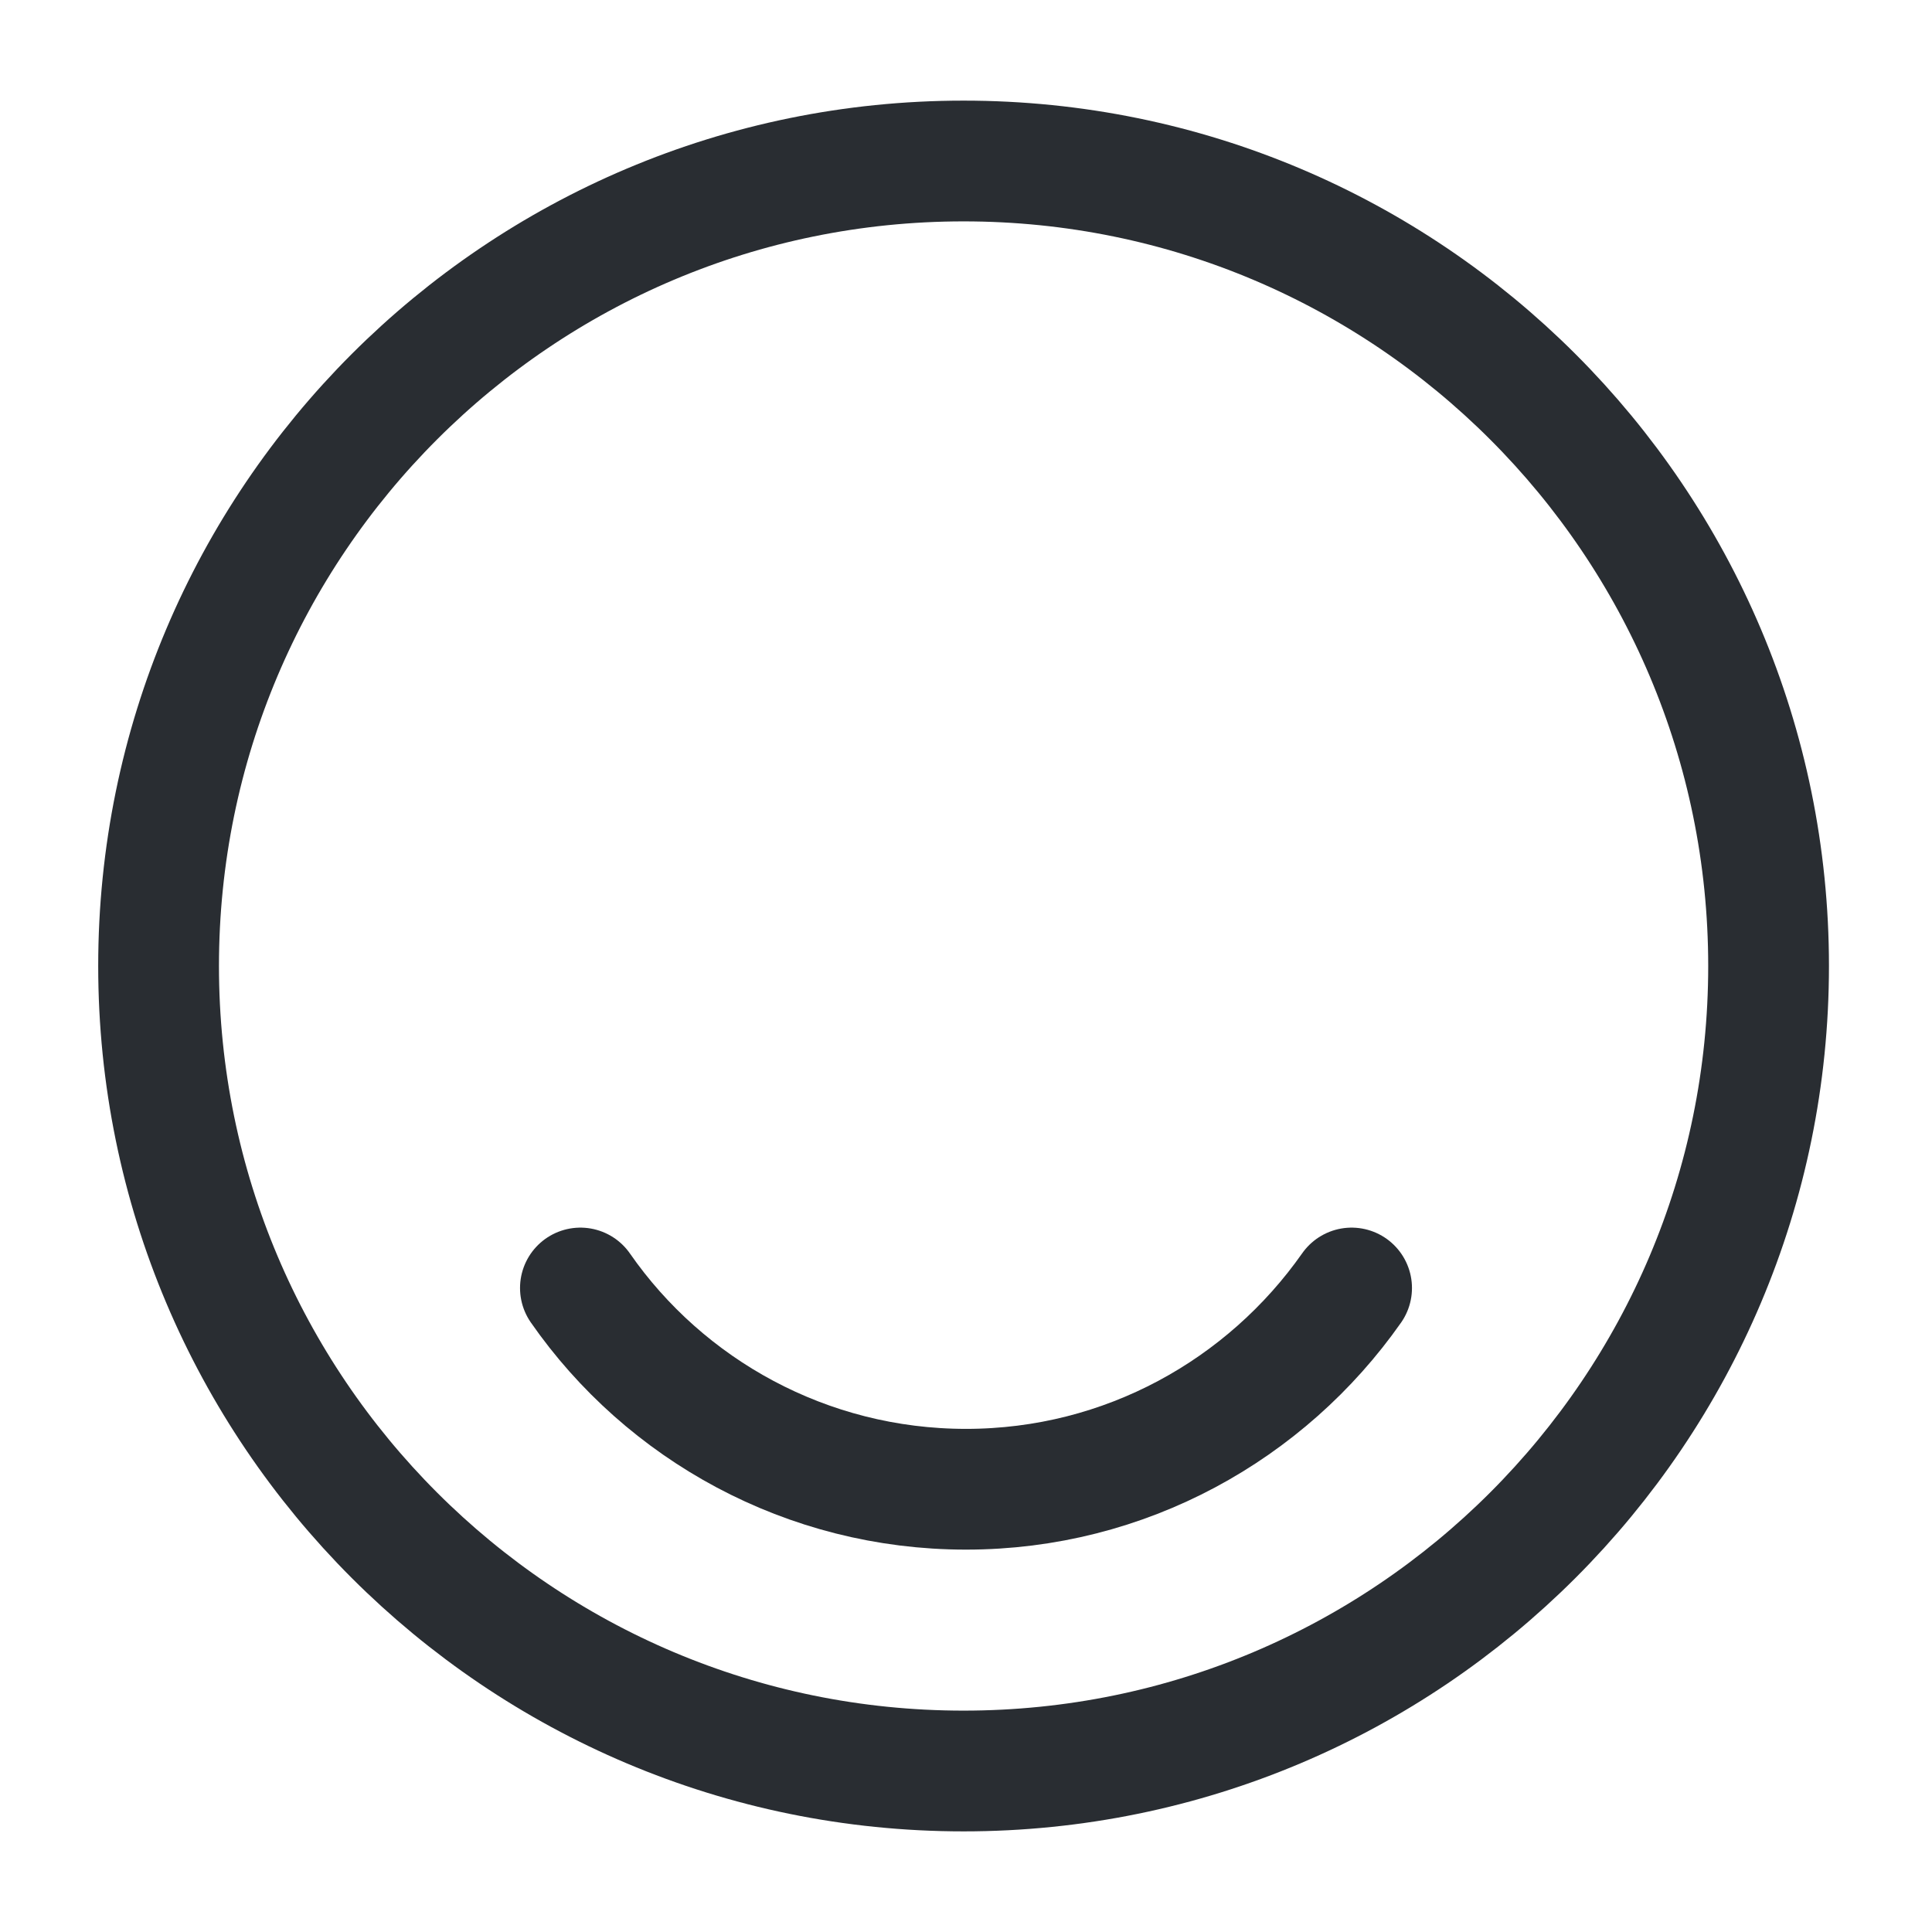 <svg width="48" height="48" viewBox="0 0 24 24" fill="none" xmlns="http://www.w3.org/2000/svg">
<path d="M11.97 22C17.493 22 21.97 17.523 21.97 12C21.97 6.477 17.493 2 11.97 2C6.447 2 1.97 6.477 1.97 12C1.97 17.523 6.447 22 11.97 22Z" stroke="#292D32" stroke-width="1.5" stroke-linecap="round" stroke-linejoin="round"/>
<path d="M7.21 16C8.26 17.51 10.02 18.5 12 18.5C13.98 18.5 15.73 17.51 16.79 16" stroke="#292D32" stroke-width="1.5" stroke-linecap="round" stroke-linejoin="round"/>
</svg>
